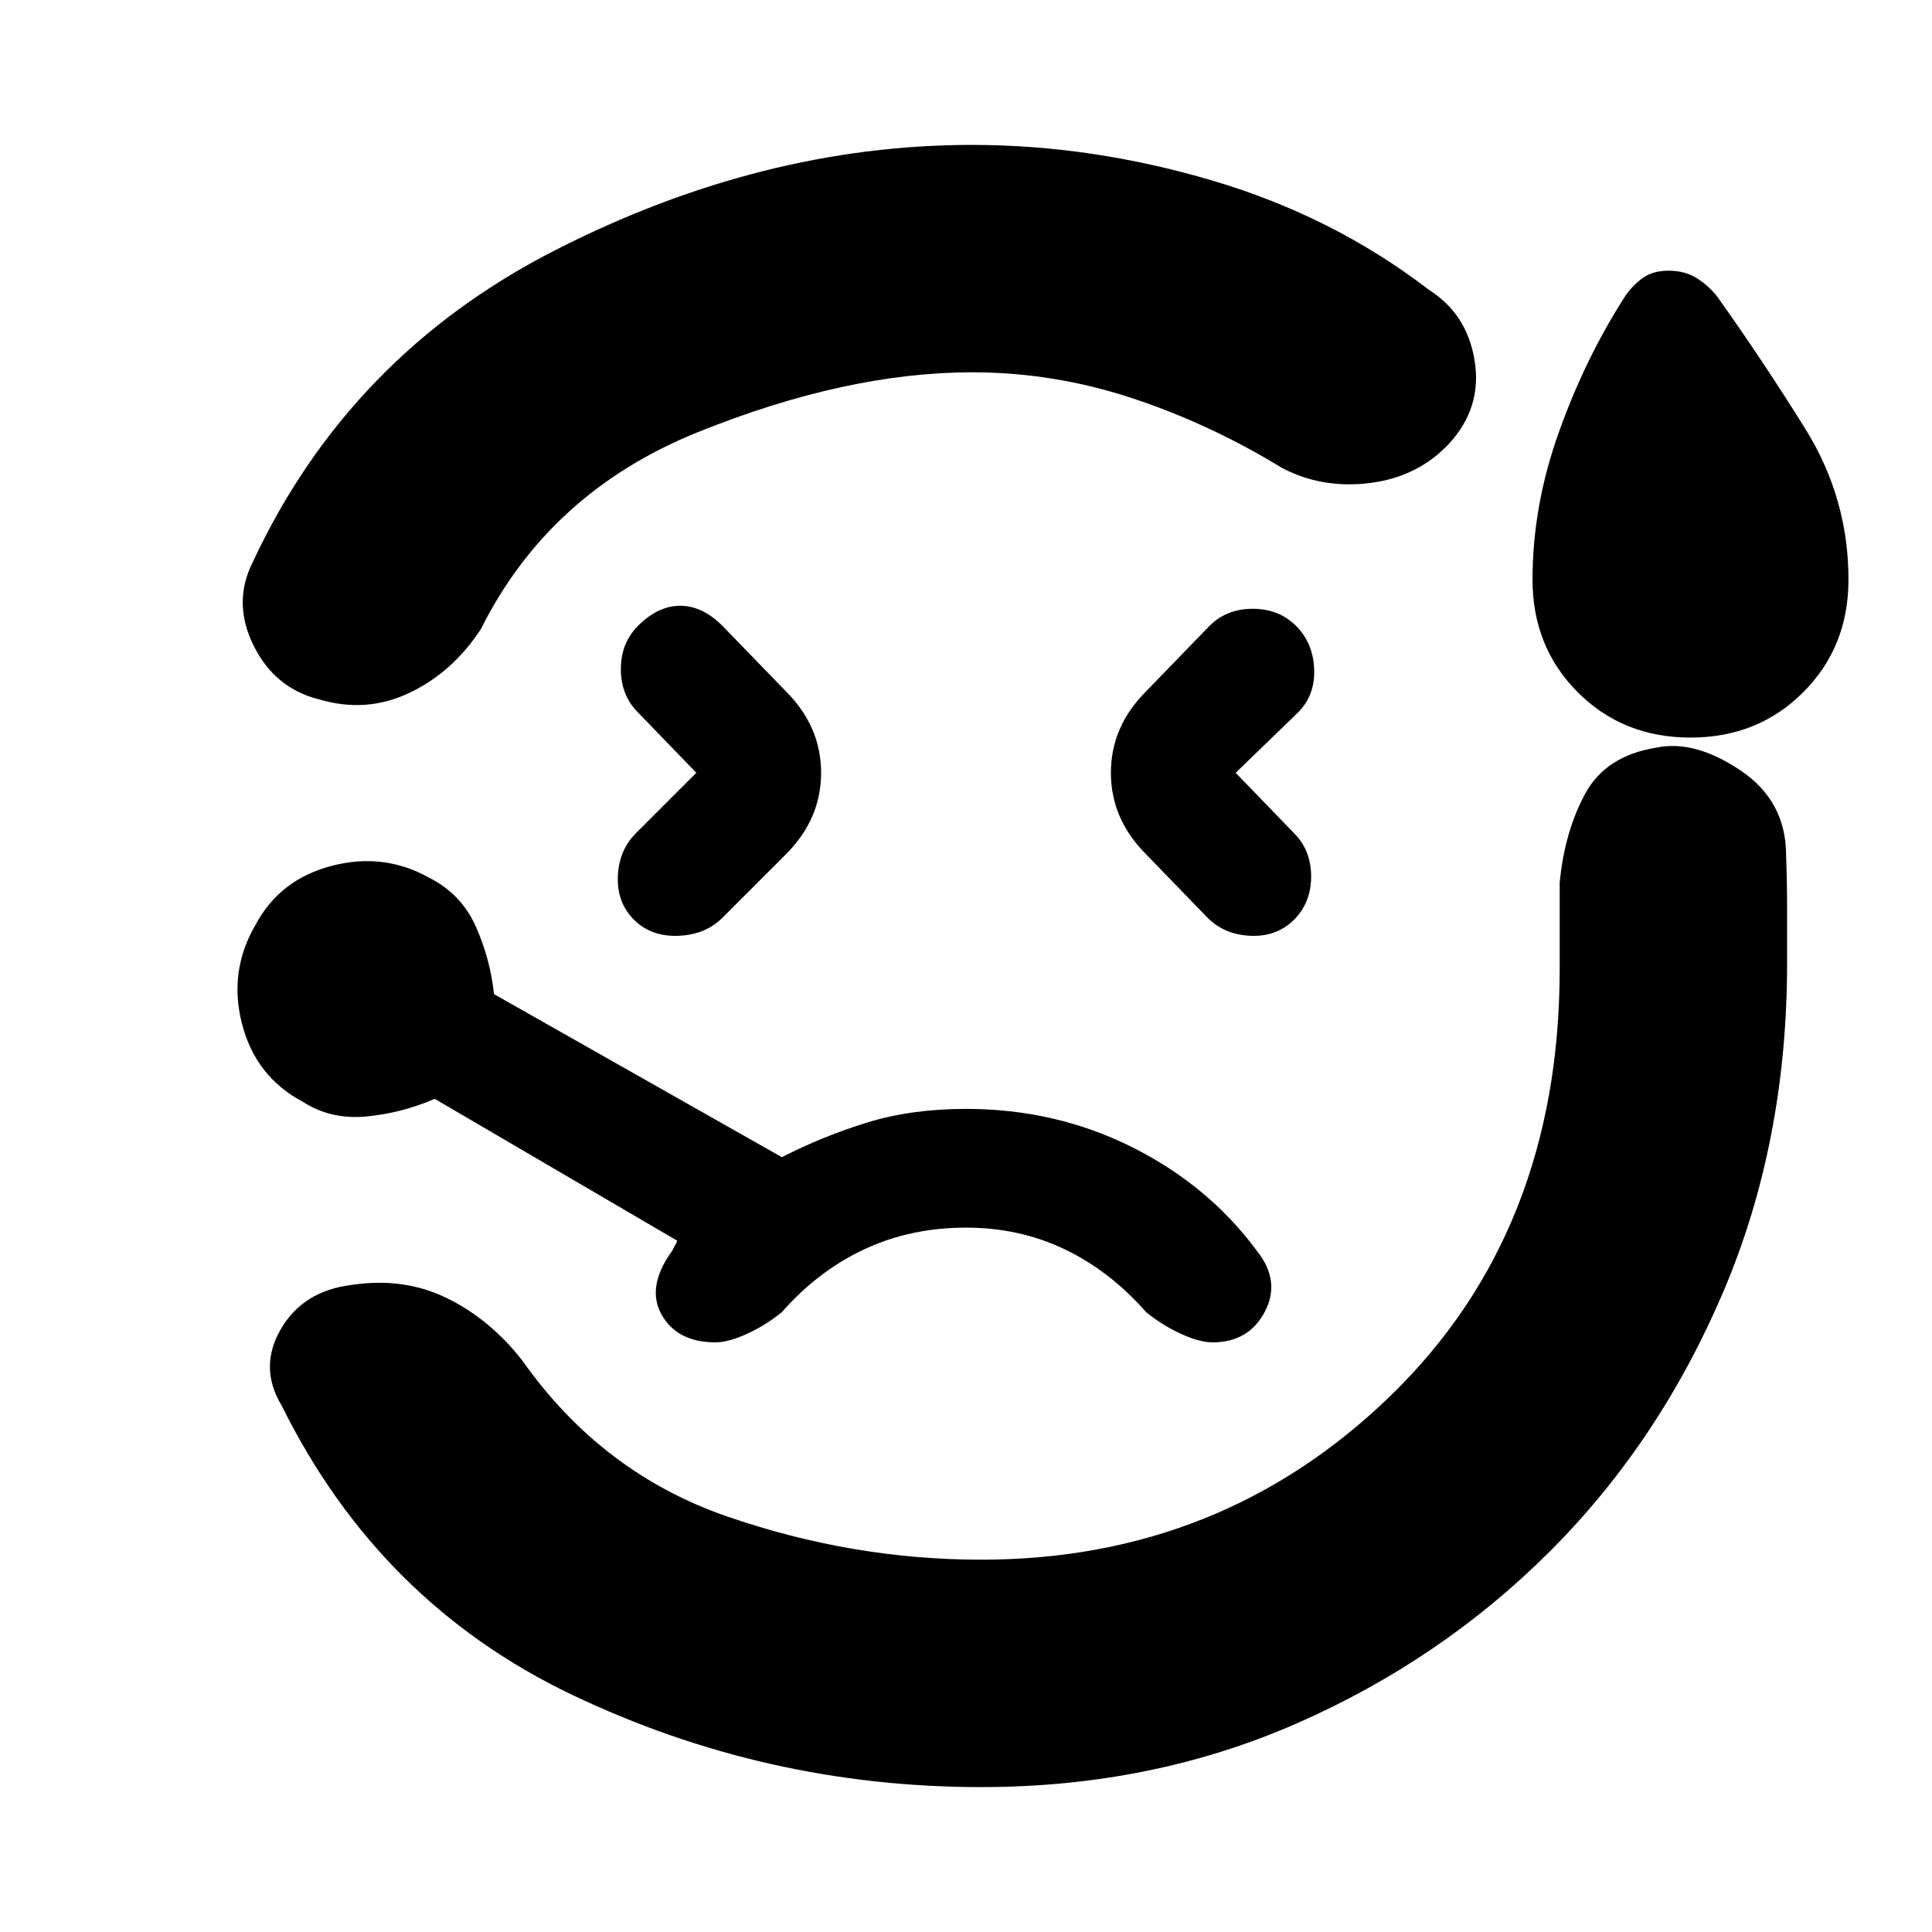 <svg xmlns="http://www.w3.org/2000/svg" height="20" viewBox="0 -960 960 960" width="20"><path d="M483-888q59.5 0 119.5 17.75T710-816q19 12 22.75 35.25T720-739.5Q704.5-723 680.75-720T637-727.5q-36-22-74.75-34.75T483-775q-62.5 0-136.25 29.75T239-647.5q-14 21.5-35.5 31.75t-45 3.25q-22-5.5-32.5-26.75t-.5-41.25q48-103 150.5-155.25T483-888Zm4.5 816q-107 0-203-45.75T140-261.5q-11.5-19-.5-38t35-22q26-4 47.5 6.5t37.5 31q39.5 56 101.75 77.5T487.5-185Q607-185 691-266.5t84-212v-43q2.5-25.5 12.75-44.25T823-588.5q19-4 41.75 11.25T887.5-535q.5 13.5.5 26.5v27q0 89-31.75 163.5t-86 128.75Q716-135 644-103.5T487.5-72ZM346-576l-30 30q-8.5 8.5-9 21.5t8 21.5q8.5 8.5 22 8t22-9l31.5-31.5Q408-553 408-576t-17.5-40.5L359-649q-10-10-21-10t-21 10q-8.5 8.5-8.5 21.5T317-606l29 30Zm494-17.5q-33.5 0-56-22.5t-22.5-56q0-36.5 13-73t32.5-67q3.5-5.5 8.75-9.5t13.25-4q8 0 13.75 3.5t10.25 9q22.5 31.5 44 66t21.5 75q0 33.5-22.5 56t-56 22.5ZM614-576l31-30q8.5-8.5 8-21.5t-9-21.5q-8.5-8.5-21.5-8.5T601-649l-31.5 32.5Q552-599 552-576t17.5 40.5L600-504q8.5 8.5 21.5 9t21.5-8q8.5-8.5 8.5-21.5T643-546l-29-30Zm-140 96ZM355.5-293q6.5 0 15.75-4.25T388.5-308q18-20.5 41-31.25T480-350q26.5 0 49 10.75T569.5-308q8 6.5 17.25 10.75T602.5-293q18 0 26-15.25t-4-30.25q-24-32.5-62-51.5T480-409q-27 0-49 6.75T388.5-385l-143-81q-2-18-9.25-34T213-524q-22.5-12.5-48.25-5.75T127-500.5q-13.5 23-6.75 49.25t30.25 38.75q14 9 31.75 7.25T216-414l120.5 70.5q-.5 1.5-.75 1.75T334-338.5q-13 18-5.25 31.75T355.5-293Z"/></svg>